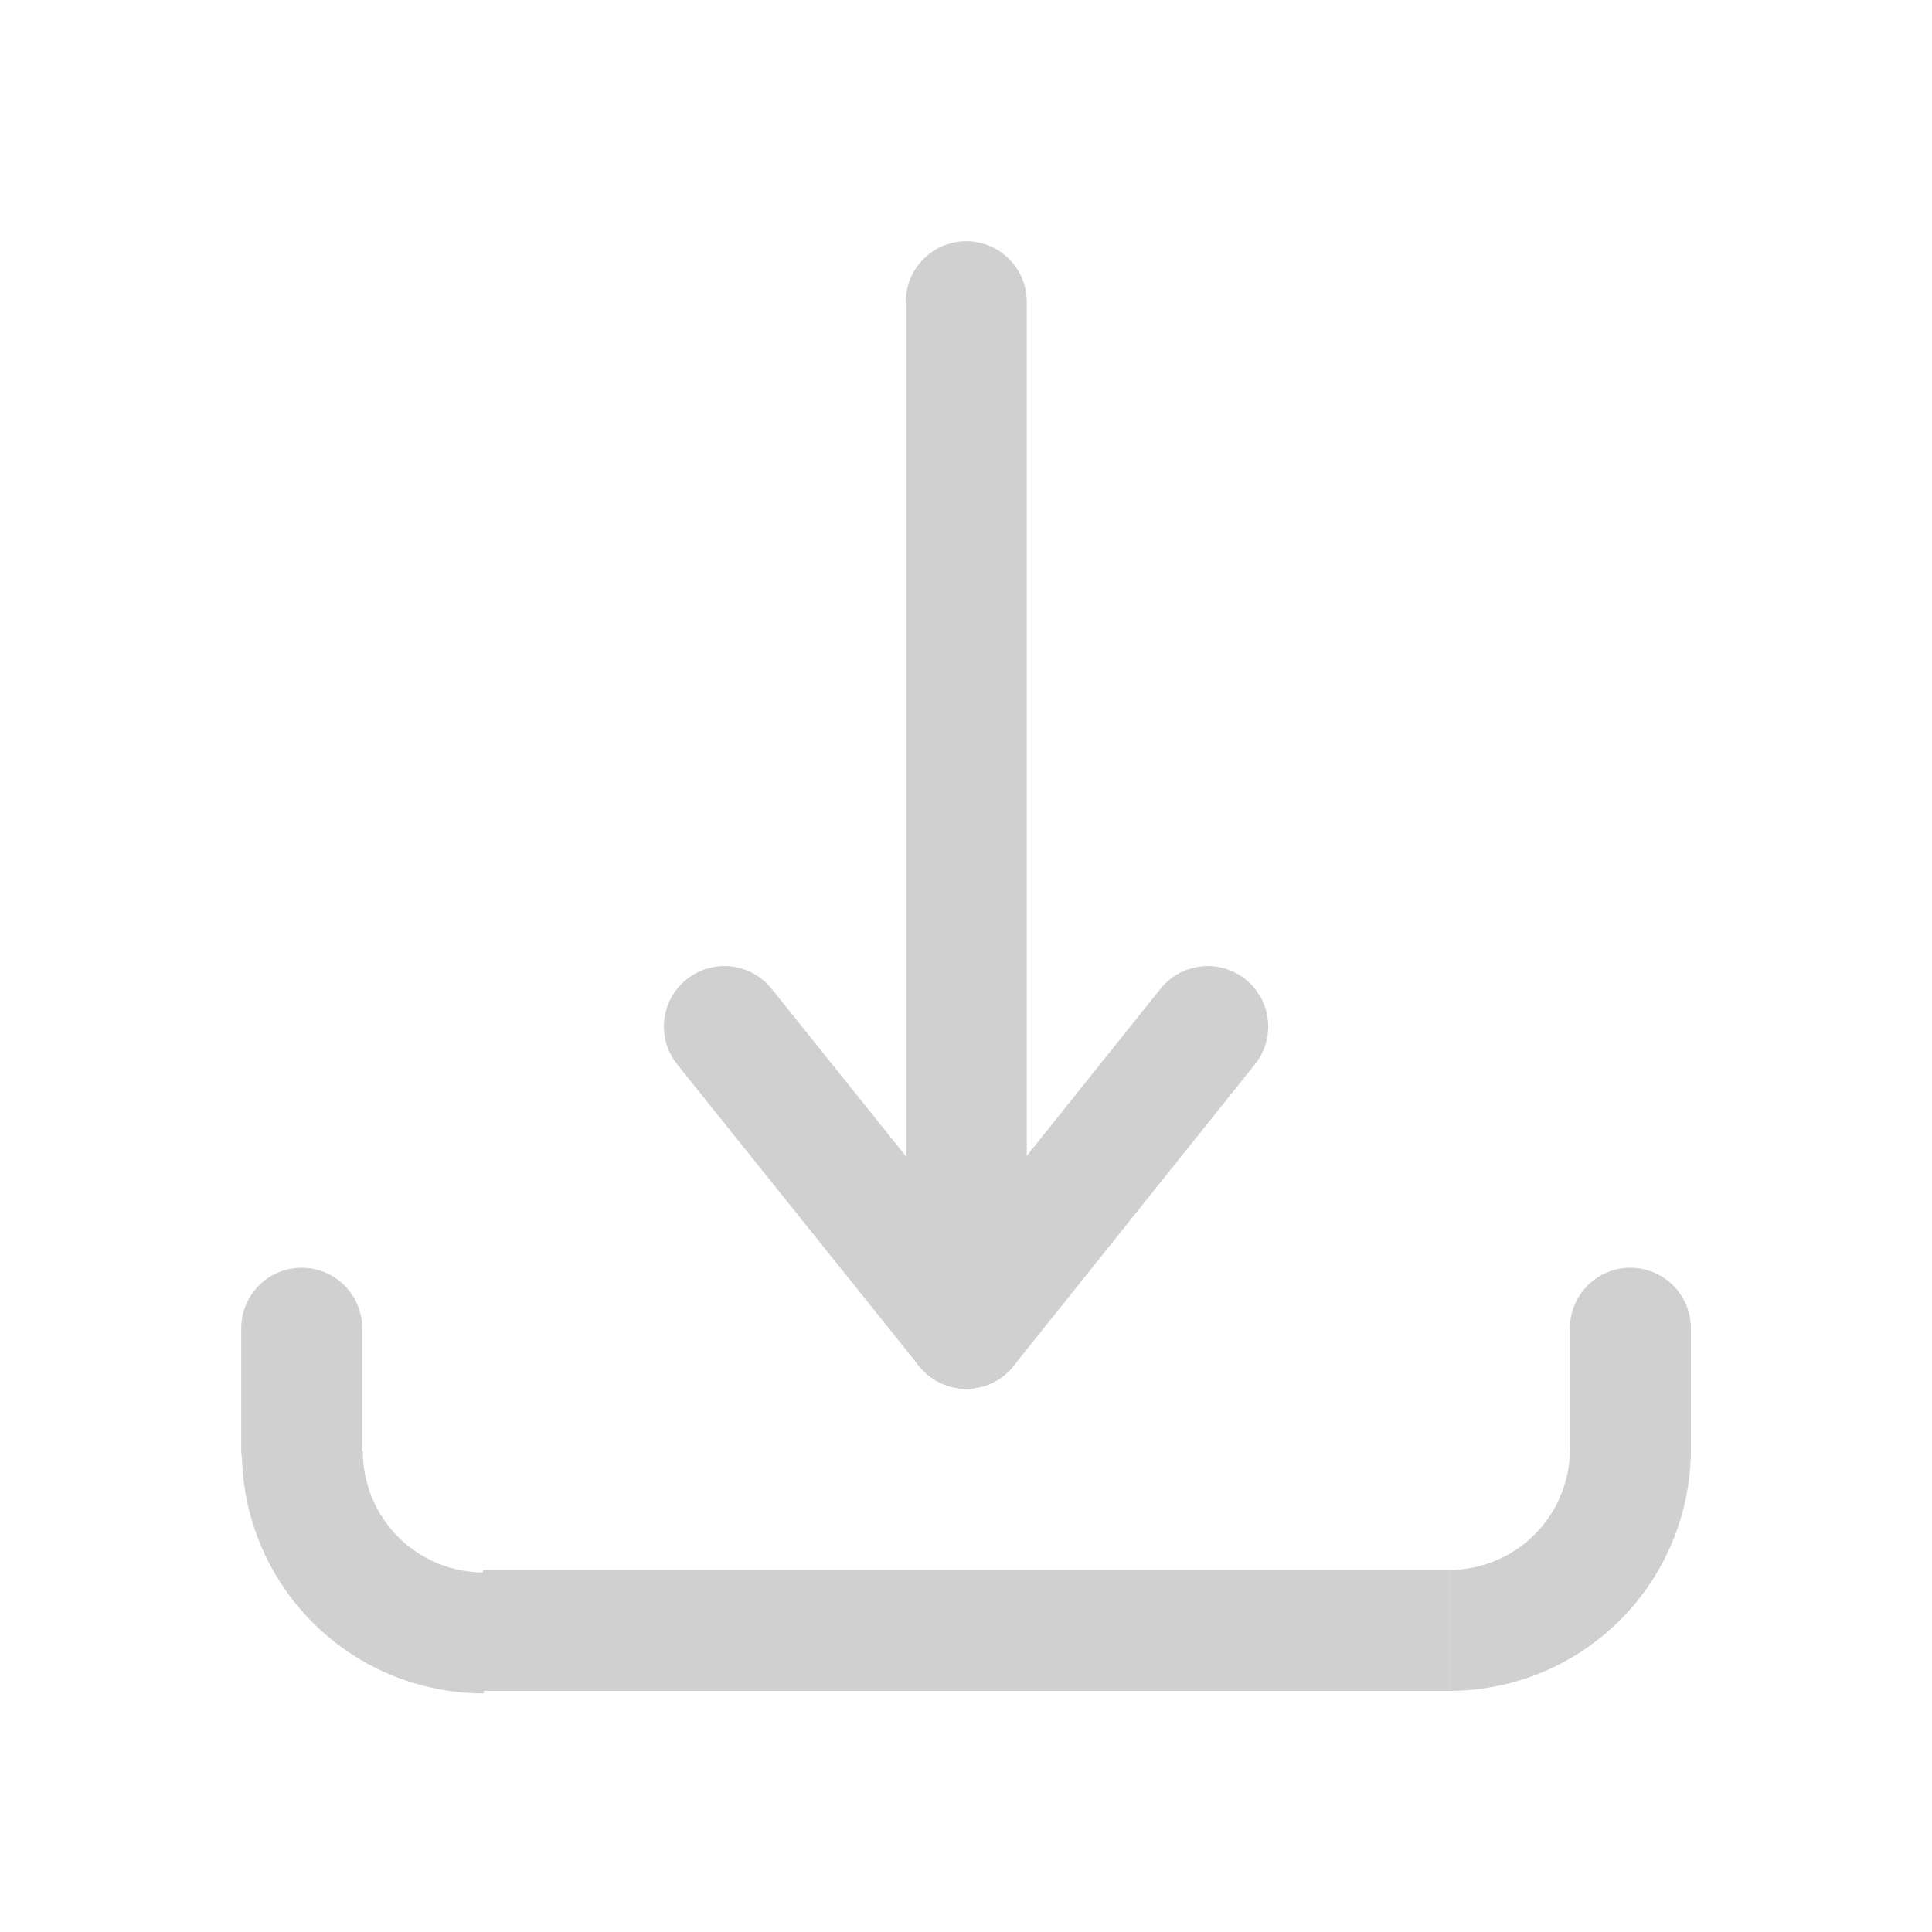 <?xml version="1.0" encoding="UTF-8" standalone="no"?>
<!-- Created with Inkscape (http://www.inkscape.org/) -->

<svg
   width="16"
   height="16"
   stroke="#d0d0d0"
   viewBox="0 0 16 16"
   version="1.1"
   id="svg2152"
   inkscape:version="1.2 (dc2aedaf03, 2022-05-15)"
   sodipodi:docname="download-ud.svg"
   xmlns:inkscape="http://www.inkscape.org/namespaces/inkscape"
   xmlns:sodipodi="http://sodipodi.sourceforge.net/DTD/sodipodi-0.dtd"
   xmlns="http://www.w3.org/2000/svg"
   xmlns:svg="http://www.w3.org/2000/svg">
  <sodipodi:namedview
     id="namedview2154"
     pagecolor="#ffffff"
     bordercolor="#666666"
     borderopacity="1.0"
     inkscape:showpageshadow="2"
     inkscape:pageopacity="0.0"
     inkscape:pagecheckerboard="0"
     inkscape:deskcolor="#d1d1d1"
     inkscape:document-units="px"
     showgrid="true"
     inkscape:zoom="72.875"
     inkscape:cx="5.5917667"
     inkscape:cy="11.307033"
     inkscape:window-width="2560"
     inkscape:window-height="1369"
     inkscape:window-x="-8"
     inkscape:window-y="-8"
     inkscape:window-maximized="1"
     inkscape:current-layer="layer1">
    <inkscape:grid
       type="xygrid"
       id="grid2156" />
  </sodipodi:namedview>
  <defs
     id="defs2149">
    <inkscape:path-effect
       effect="bspline"
       id="path-effect3135"
       is_visible="true"
       lpeversion="1"
       weight="33.333"
       steps="2"
       helper_size="0"
       apply_no_weight="true"
       apply_with_weight="true"
       only_selected="false" />
  </defs>
  <g
     inkscape:label="Layer 1"
     inkscape:groupmode="layer"
     id="layer1">
    <g
       id="g3255"
       inkscape:label="arrow"
       style="stroke-width:0.265;stroke-dasharray:none"
       transform="matrix(3.78,0,0,3.78,0,-1.3845814e-6)">
      <path
         style="fill:none;stroke-width:0.265;stroke-linecap:round;stroke-linejoin:miter;stroke-dasharray:none;stroke-opacity:1"
         d="M 2.117,2.91 1.587,2.249"
         id="path3001"
         sodipodi:nodetypes="cc"
         inkscape:label="arrow_left" />
      <path
         style="fill:none;stroke-width:0.265;stroke-linecap:round;stroke-linejoin:miter;stroke-dasharray:none;stroke-opacity:1"
         d="m 2.117,2.91 -2e-7,-2.249"
         id="path3001-3"
         sodipodi:nodetypes="cc"
         inkscape:label="arrow" />
      <path
         style="fill:none;stroke-width:0.265;stroke-linecap:round;stroke-linejoin:miter;stroke-dasharray:none;stroke-opacity:1"
         d="M 2.117,2.91 2.646,2.249"
         id="path3001-8"
         sodipodi:nodetypes="cc"
         inkscape:label="arrow_right" />
    </g>
    <g
       id="g3220"
       inkscape:label="bottom"
       style="stroke-width:0.265;stroke-dasharray:none"
       transform="matrix(3.78,0,0,3.78,0,-1.3410142e-6)">
      <path
         style="fill:none;stroke-width:0.265;stroke-linecap:butt;stroke-linejoin:miter;stroke-dasharray:none;stroke-opacity:1"
         d="M 3.175,3.572 H 1.058"
         id="path3001-3-1"
         sodipodi:nodetypes="cc"
         inkscape:label="bottom" />
      <path
         id="path8193-6"
         style="fill:none;stroke-width:1;stroke-dasharray:none"
         d="M 4,12.5 A 1.5,1.5 0 0 1 2.939,12.061 1.5,1.5 0 0 1 2.5,11"
         inkscape:label="bottom-round-left"
         transform="matrix(0.265,0,0,0.265,0,0.265)" />
      <path
         style="fill:none;stroke-width:0.265;stroke-linecap:round;stroke-linejoin:miter;stroke-dasharray:none;stroke-opacity:1"
         d="M 0.661,3.175 V 2.91"
         id="path3001-3-1-3"
         sodipodi:nodetypes="cc"
         inkscape:label="bottom-left" />
      <path
         id="path8193-1"
         style="fill:none;stroke-width:0.265;stroke-dasharray:none"
         d="M 3.572,3.175 A 0.397,0.397 0 0 1 3.175,3.572"
         inkscape:label="bottom-round-right" />
      <path
         style="fill:none;stroke-width:0.265;stroke-linecap:round;stroke-linejoin:miter;stroke-dasharray:none;stroke-opacity:1"
         d="M 3.572,3.175 V 2.91"
         id="path3001-3-1-3-2"
         sodipodi:nodetypes="cc"
         inkscape:label="bottom-right" />
    </g>
  </g>
</svg>
